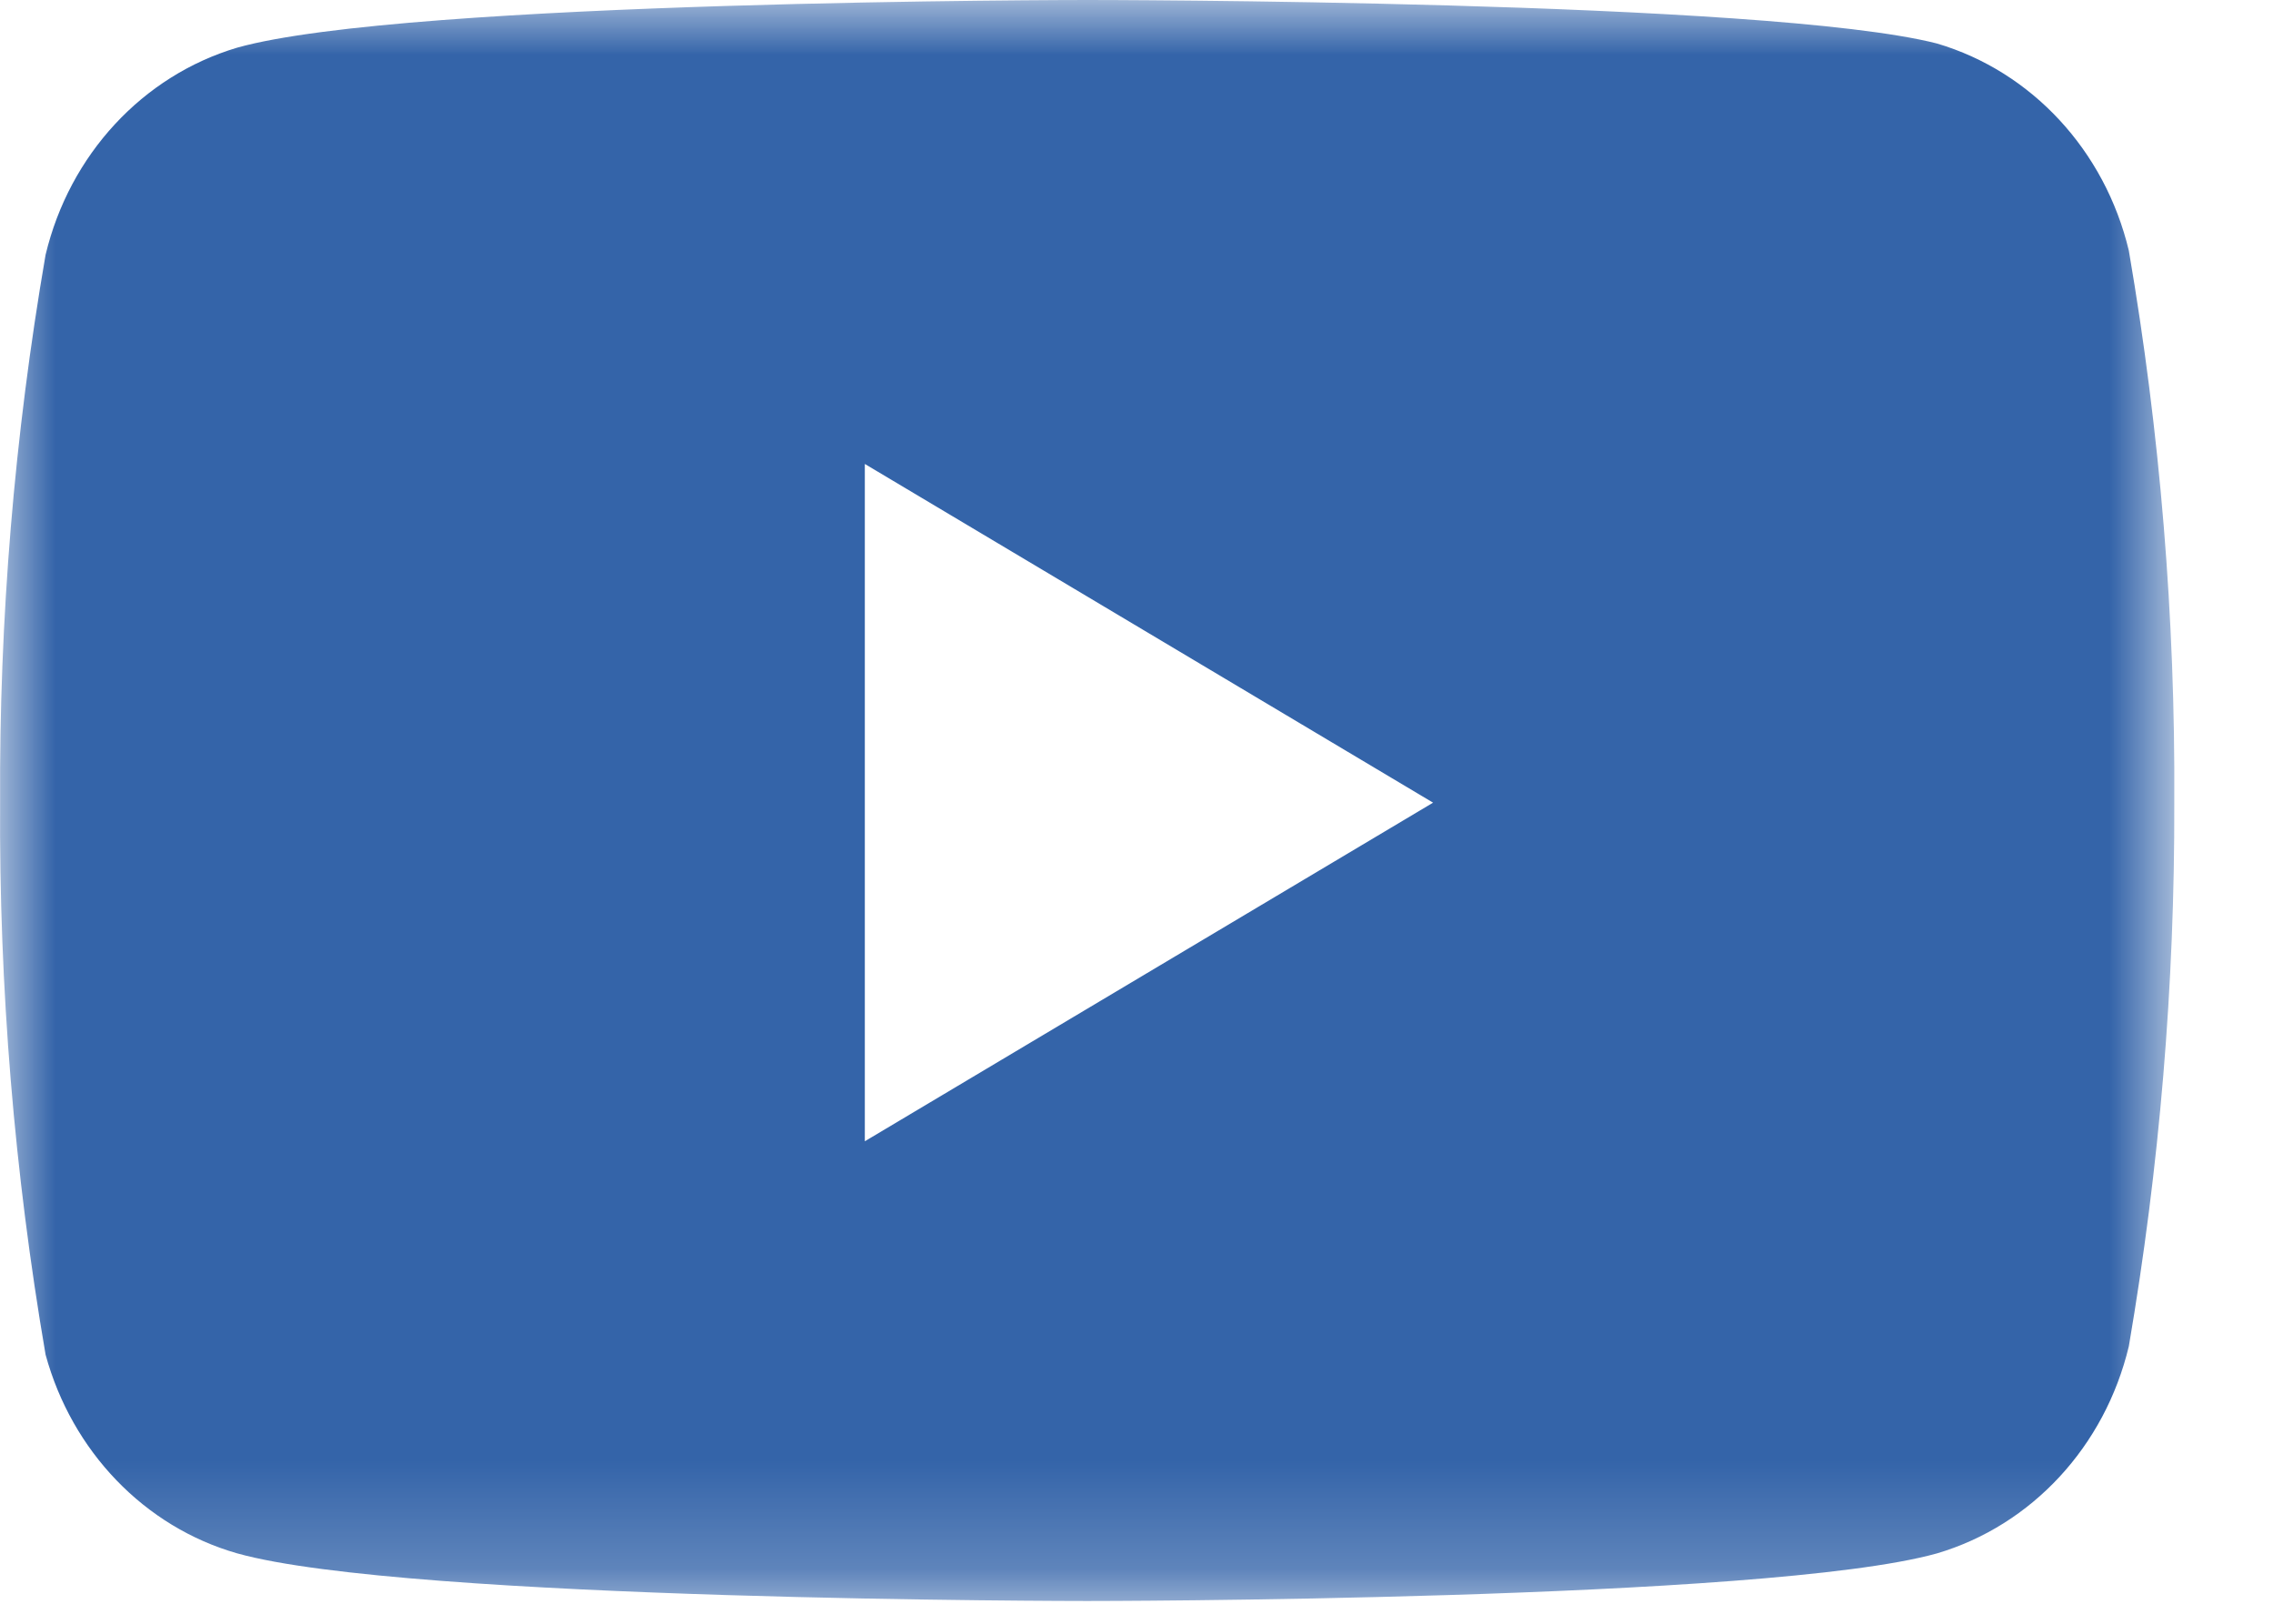 <?xml version="1.0" encoding="UTF-8"?>
<svg width="21px" height="15px" viewBox="0 0 21 15" version="1.1" xmlns="http://www.w3.org/2000/svg" xmlns:xlink="http://www.w3.org/1999/xlink">
    <!-- Generator: sketchtool 52.5 (67469) - http://www.bohemiancoding.com/sketch -->
    <title>512E6052-091F-49AD-B7C1-63895DBAADD9</title>
    <desc>Created with sketchtool.</desc>
    <defs>
        <polygon id="path-1" points="0 0 20.088 0 20.088 14.79 0 14.79"></polygon>
    </defs>
    <g id="Symbols" stroke="none" stroke-width="1" fill="none" fill-rule="evenodd">
        <g id="contact" transform="translate(-300, -408)">
            <g id="Group-3" transform="translate(300, 408)">
                <mask id="mask-2" fill="white">
                    <use xlink:href="#path-1"></use>
                </mask>
                <g id="Clip-2"></g>
                <path d="M7.99,10.543 L7.99,4.286 L13.24,7.415 L7.99,10.543 Z M19.668,2.315 C19.447,1.391 18.772,0.661 17.896,0.402 C16.326,-0 10.044,-0 10.044,-0 C10.044,-0 3.762,-0 2.192,0.44 C1.317,0.7 0.642,1.43 0.421,2.354 C0.133,4.024 -0.008,5.717 0.001,7.415 C-0.009,9.124 0.132,10.831 0.421,12.514 C0.665,13.408 1.336,14.106 2.192,14.35 C3.762,14.79 10.044,14.79 10.044,14.79 C10.044,14.79 16.326,14.79 17.896,14.35 C18.772,14.091 19.447,13.361 19.668,12.437 C19.952,10.779 20.093,9.098 20.088,7.415 C20.098,5.705 19.957,3.998 19.668,2.315 Z" id="Fill-1" fill="#3464A9" mask="url(#mask-2)"></path>
            </g>
        </g>
    </g>
</svg>
